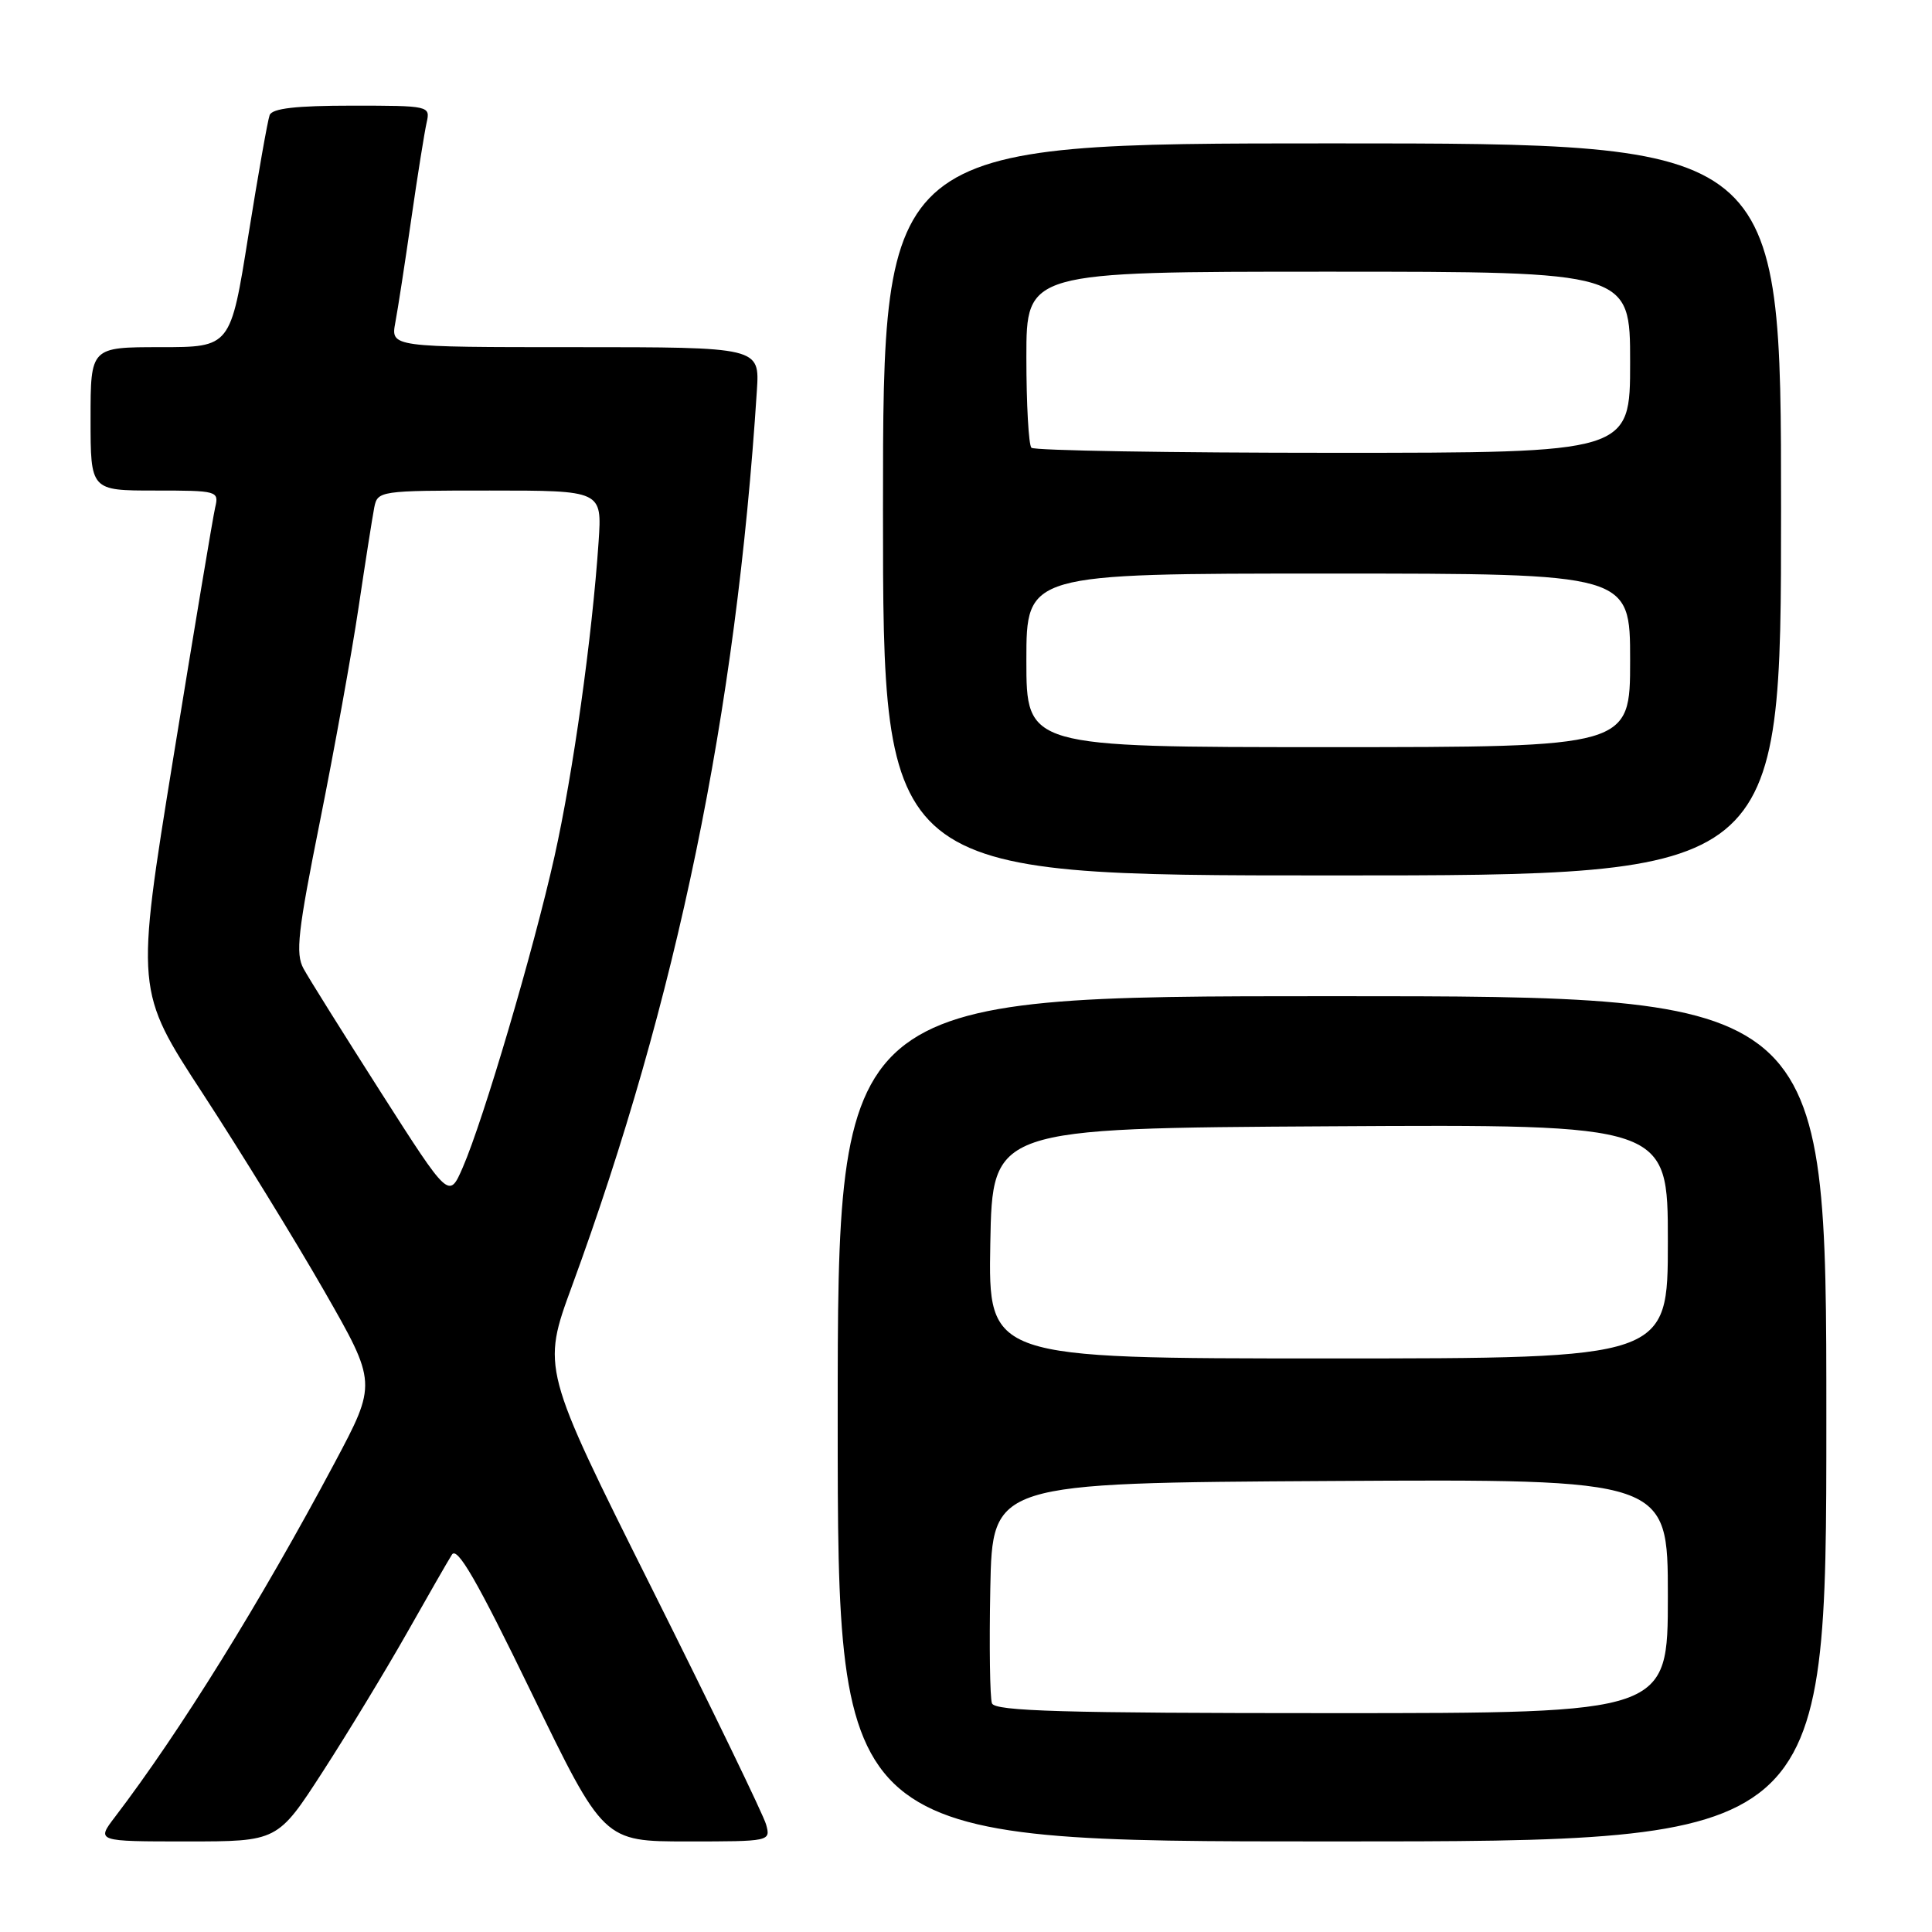 <?xml version="1.0" encoding="UTF-8" standalone="no"?>
<!DOCTYPE svg PUBLIC "-//W3C//DTD SVG 1.1//EN" "http://www.w3.org/Graphics/SVG/1.1/DTD/svg11.dtd" >
<svg xmlns="http://www.w3.org/2000/svg" xmlns:xlink="http://www.w3.org/1999/xlink" version="1.1" viewBox="0 0 256 256">
 <g >
 <path fill="currentColor"
d=" M 42.77 234.75 C 46.06 229.66 51.04 221.45 53.85 216.50 C 56.65 211.55 59.36 206.82 59.88 206.00 C 60.58 204.87 63.21 209.42 70.40 224.25 C 79.98 244.00 79.98 244.00 91.06 244.00 C 102.06 244.00 102.13 243.99 101.51 241.75 C 101.17 240.51 94.34 226.41 86.34 210.41 C 71.79 181.31 71.79 181.31 75.79 170.41 C 89.69 132.49 97.54 94.49 100.29 51.75 C 100.66 46.00 100.66 46.00 76.22 46.00 C 51.78 46.00 51.78 46.00 52.38 42.75 C 52.72 40.96 53.67 34.78 54.50 29.00 C 55.33 23.22 56.25 17.49 56.53 16.25 C 57.03 14.03 56.91 14.00 46.63 14.00 C 39.22 14.00 36.08 14.36 35.73 15.25 C 35.47 15.94 34.20 23.14 32.90 31.25 C 30.55 46.00 30.55 46.00 21.27 46.00 C 12.00 46.00 12.00 46.00 12.00 55.50 C 12.00 65.00 12.00 65.00 20.52 65.00 C 28.84 65.00 29.03 65.05 28.51 67.25 C 28.22 68.49 25.73 83.40 22.97 100.38 C 17.96 131.26 17.96 131.26 26.92 144.98 C 31.84 152.53 39.04 164.23 42.92 170.99 C 49.96 183.28 49.96 183.28 44.31 193.89 C 34.52 212.27 23.87 229.43 15.24 240.75 C 12.76 244.00 12.76 244.00 24.78 244.00 C 36.79 244.00 36.79 244.00 42.77 234.75 Z  M 242.00 188.00 C 242.00 132.00 242.00 132.00 176.50 132.00 C 111.00 132.00 111.00 132.00 111.00 188.00 C 111.00 244.00 111.00 244.00 176.50 244.00 C 242.00 244.00 242.00 244.00 242.00 188.00 Z  M 236.00 67.50 C 236.00 19.00 236.00 19.00 176.50 19.00 C 117.00 19.00 117.00 19.00 117.00 67.50 C 117.00 116.00 117.00 116.00 176.50 116.00 C 236.00 116.00 236.00 116.00 236.00 67.50 Z  M 50.50 144.79 C 45.55 137.03 40.92 129.64 40.22 128.35 C 39.13 126.36 39.46 123.46 42.41 108.76 C 44.31 99.27 46.61 86.55 47.51 80.50 C 48.41 74.45 49.35 68.49 49.59 67.25 C 50.03 65.04 50.29 65.00 64.90 65.00 C 79.77 65.00 79.77 65.00 79.32 71.75 C 78.46 84.44 75.93 102.49 73.47 113.50 C 70.69 125.92 64.07 148.37 61.32 154.69 C 59.50 158.88 59.50 158.88 50.50 144.79 Z  M 131.44 225.70 C 131.17 224.99 131.07 218.13 131.22 210.45 C 131.50 196.50 131.50 196.50 176.25 196.24 C 221.00 195.98 221.00 195.98 221.00 211.49 C 221.00 227.00 221.00 227.00 176.47 227.00 C 140.88 227.00 131.84 226.74 131.44 225.70 Z  M 131.22 164.75 C 131.50 149.50 131.50 149.50 176.25 149.24 C 221.00 148.98 221.00 148.98 221.00 164.49 C 221.00 180.00 221.00 180.00 175.97 180.00 C 130.95 180.00 130.95 180.00 131.22 164.75 Z  M 136.00 87.50 C 136.00 76.00 136.00 76.00 176.00 76.00 C 216.00 76.00 216.00 76.00 216.00 87.50 C 216.00 99.00 216.00 99.00 176.00 99.00 C 136.00 99.00 136.00 99.00 136.00 87.50 Z  M 136.67 59.33 C 136.30 58.97 136.00 53.57 136.00 47.33 C 136.00 36.00 136.00 36.00 176.00 36.00 C 216.00 36.00 216.00 36.00 216.00 48.00 C 216.00 60.00 216.00 60.00 176.67 60.00 C 155.03 60.00 137.03 59.70 136.67 59.33 Z "/>
</g>
</svg>